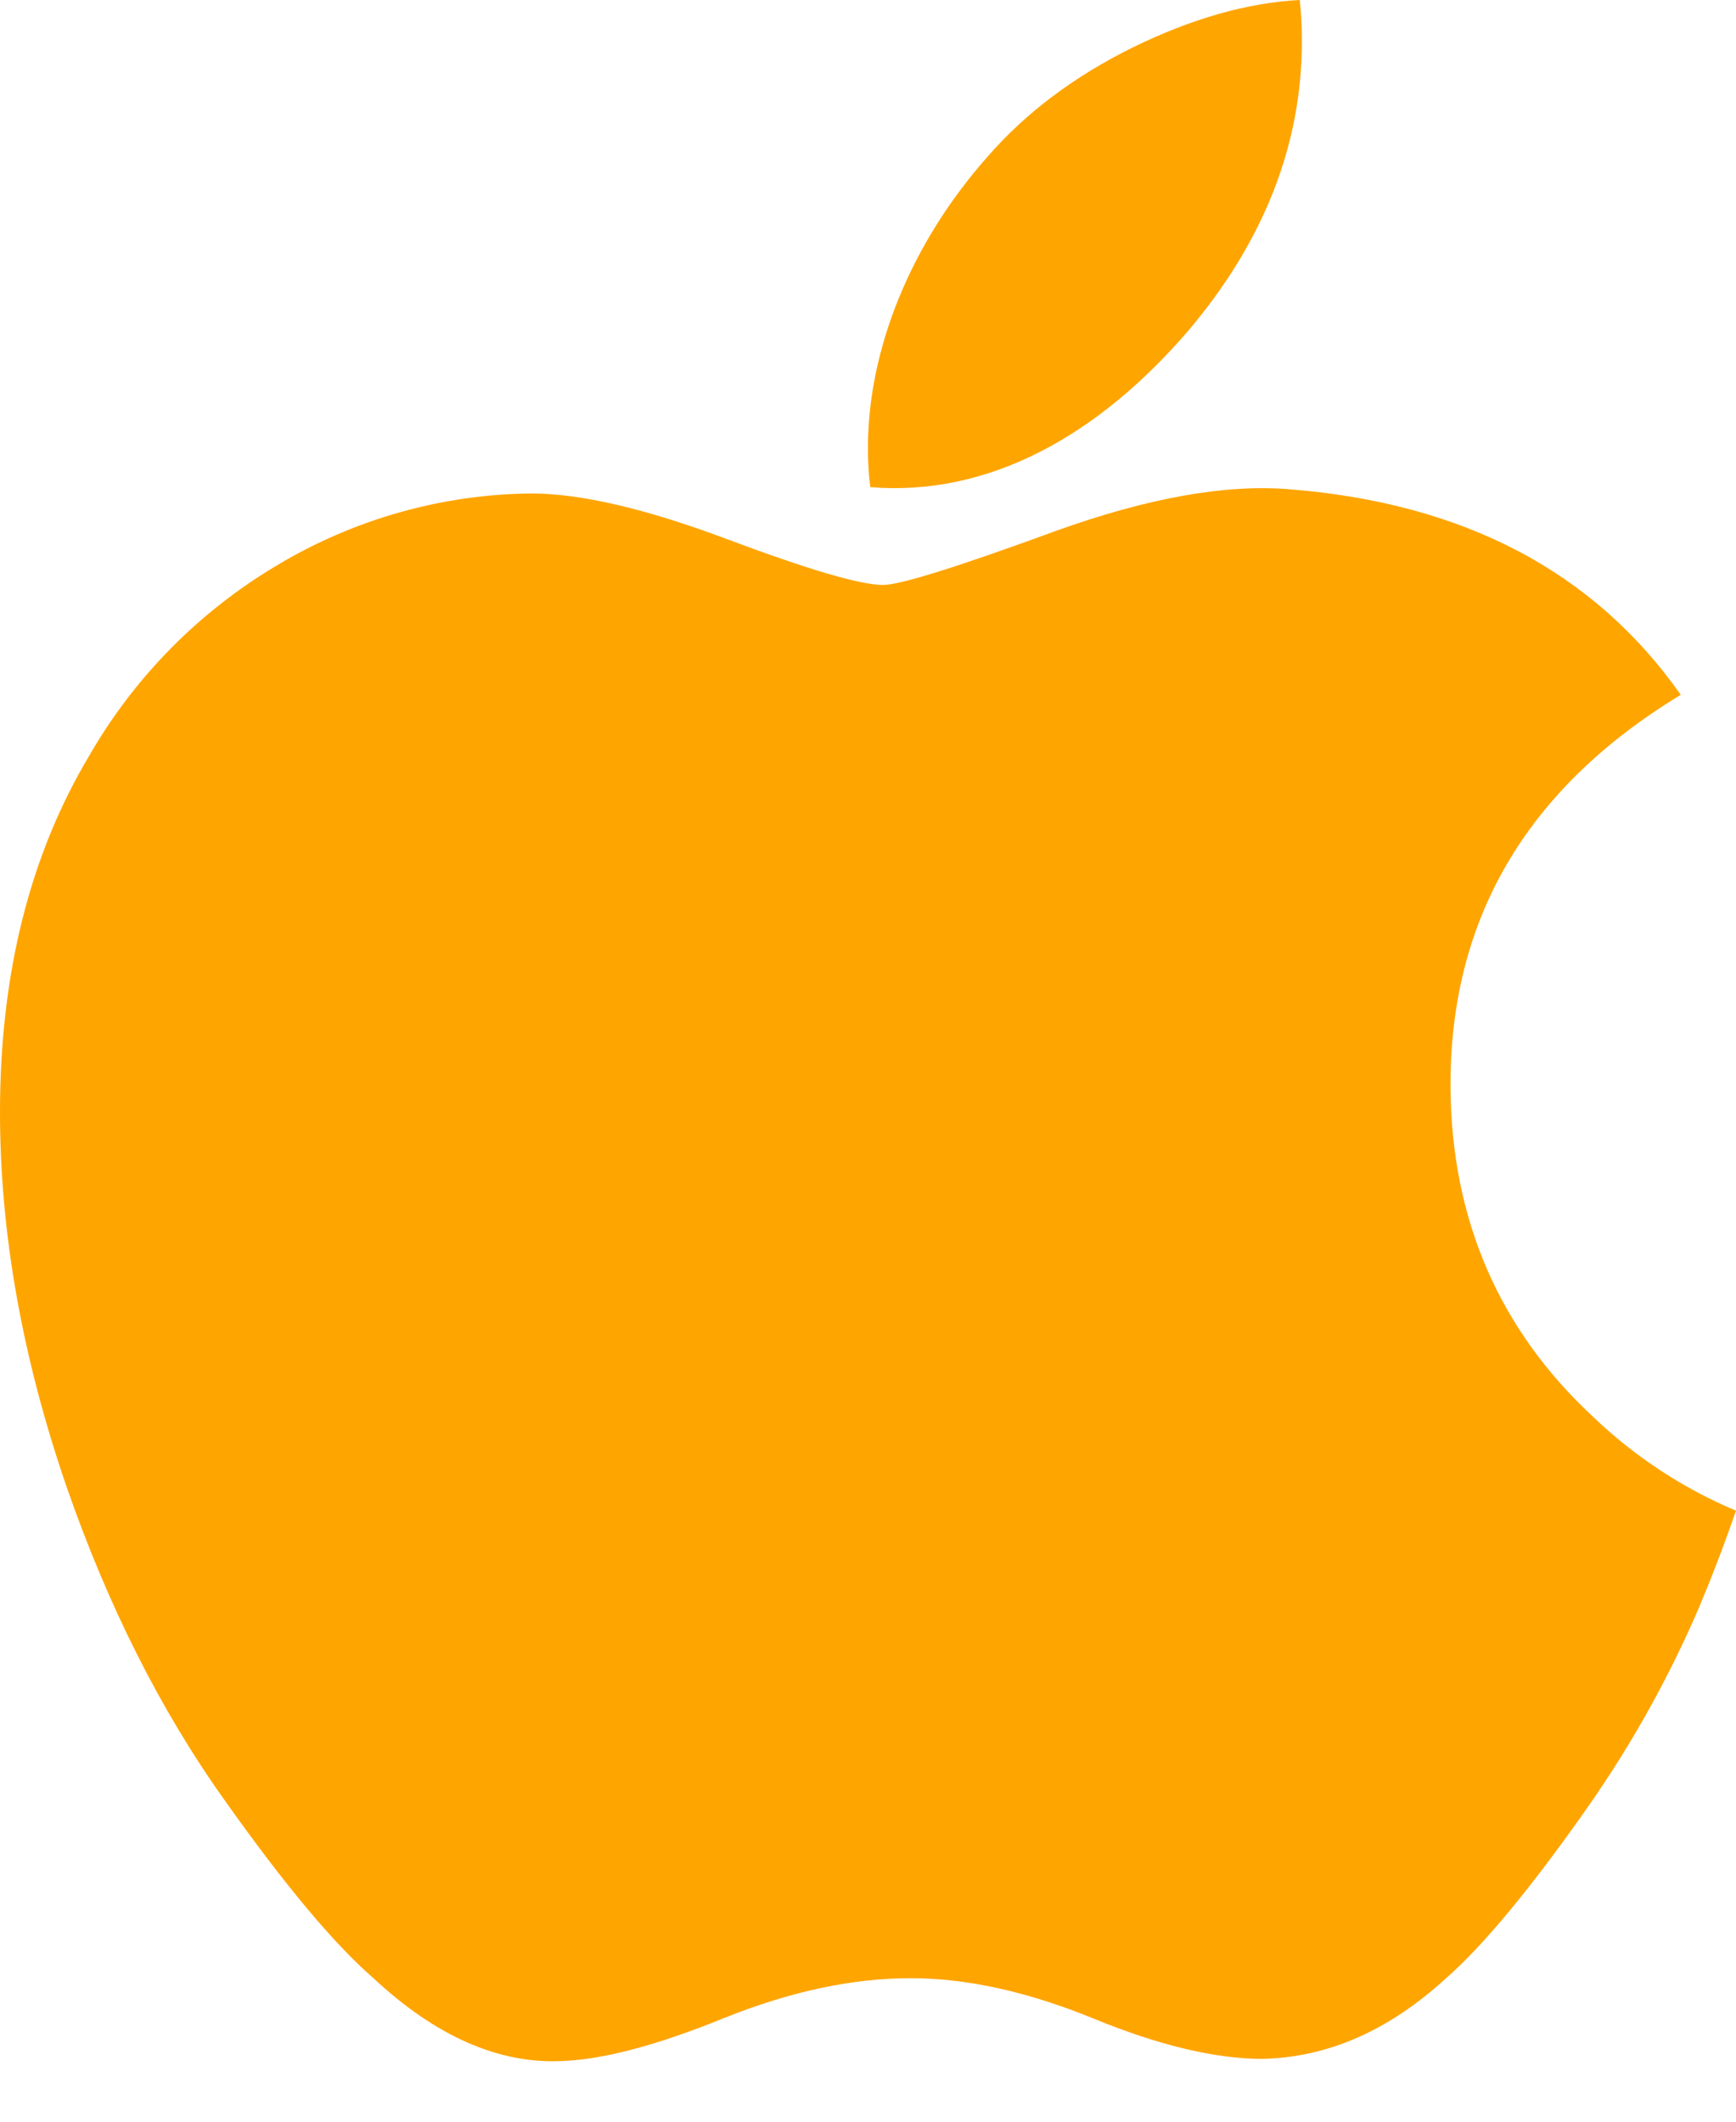 <svg width="27" height="33" viewBox="0 0 27 33" fill="none" xmlns="http://www.w3.org/2000/svg">
<path d="M26.433 24.984C25.966 26.073 25.389 27.111 24.711 28.083C23.805 29.377 23.061 30.271 22.491 30.768C21.606 31.581 20.654 32 19.637 32.023C18.909 32.023 18.028 31.816 17.003 31.394C15.974 30.974 15.029 30.768 14.164 30.768C13.258 30.768 12.286 30.974 11.246 31.394C10.207 31.816 9.367 32.037 8.724 32.057C7.751 32.099 6.777 31.671 5.808 30.768C5.188 30.229 4.414 29.301 3.485 27.988C2.49 26.59 1.672 24.962 1.031 23.112C0.344 21.11 0 19.173 0 17.298C0 15.15 0.464 13.297 1.393 11.745C2.096 10.526 3.101 9.509 4.311 8.791C5.505 8.076 6.867 7.69 8.258 7.675C9.034 7.675 10.051 7.914 11.311 8.387C12.571 8.859 13.381 9.098 13.734 9.098C14 9.098 14.896 8.817 16.421 8.258C17.859 7.741 19.074 7.526 20.069 7.611C22.768 7.828 24.794 8.891 26.141 10.807C23.729 12.27 22.537 14.316 22.56 16.942C22.581 18.988 23.325 20.69 24.782 22.041C25.426 22.657 26.178 23.151 27 23.497C26.821 24.014 26.632 24.509 26.433 24.984V24.984ZM20.248 0.643C20.248 2.245 19.661 3.743 18.495 5.128C17.085 6.774 15.382 7.727 13.535 7.577C13.51 7.375 13.499 7.173 13.499 6.97C13.499 5.43 14.167 3.783 15.36 2.436C15.953 1.754 16.709 1.186 17.625 0.734C18.539 0.288 19.403 0.042 20.216 0C20.238 0.216 20.248 0.43 20.248 0.643V0.643Z" fill="#FFA500"/>
</svg>
